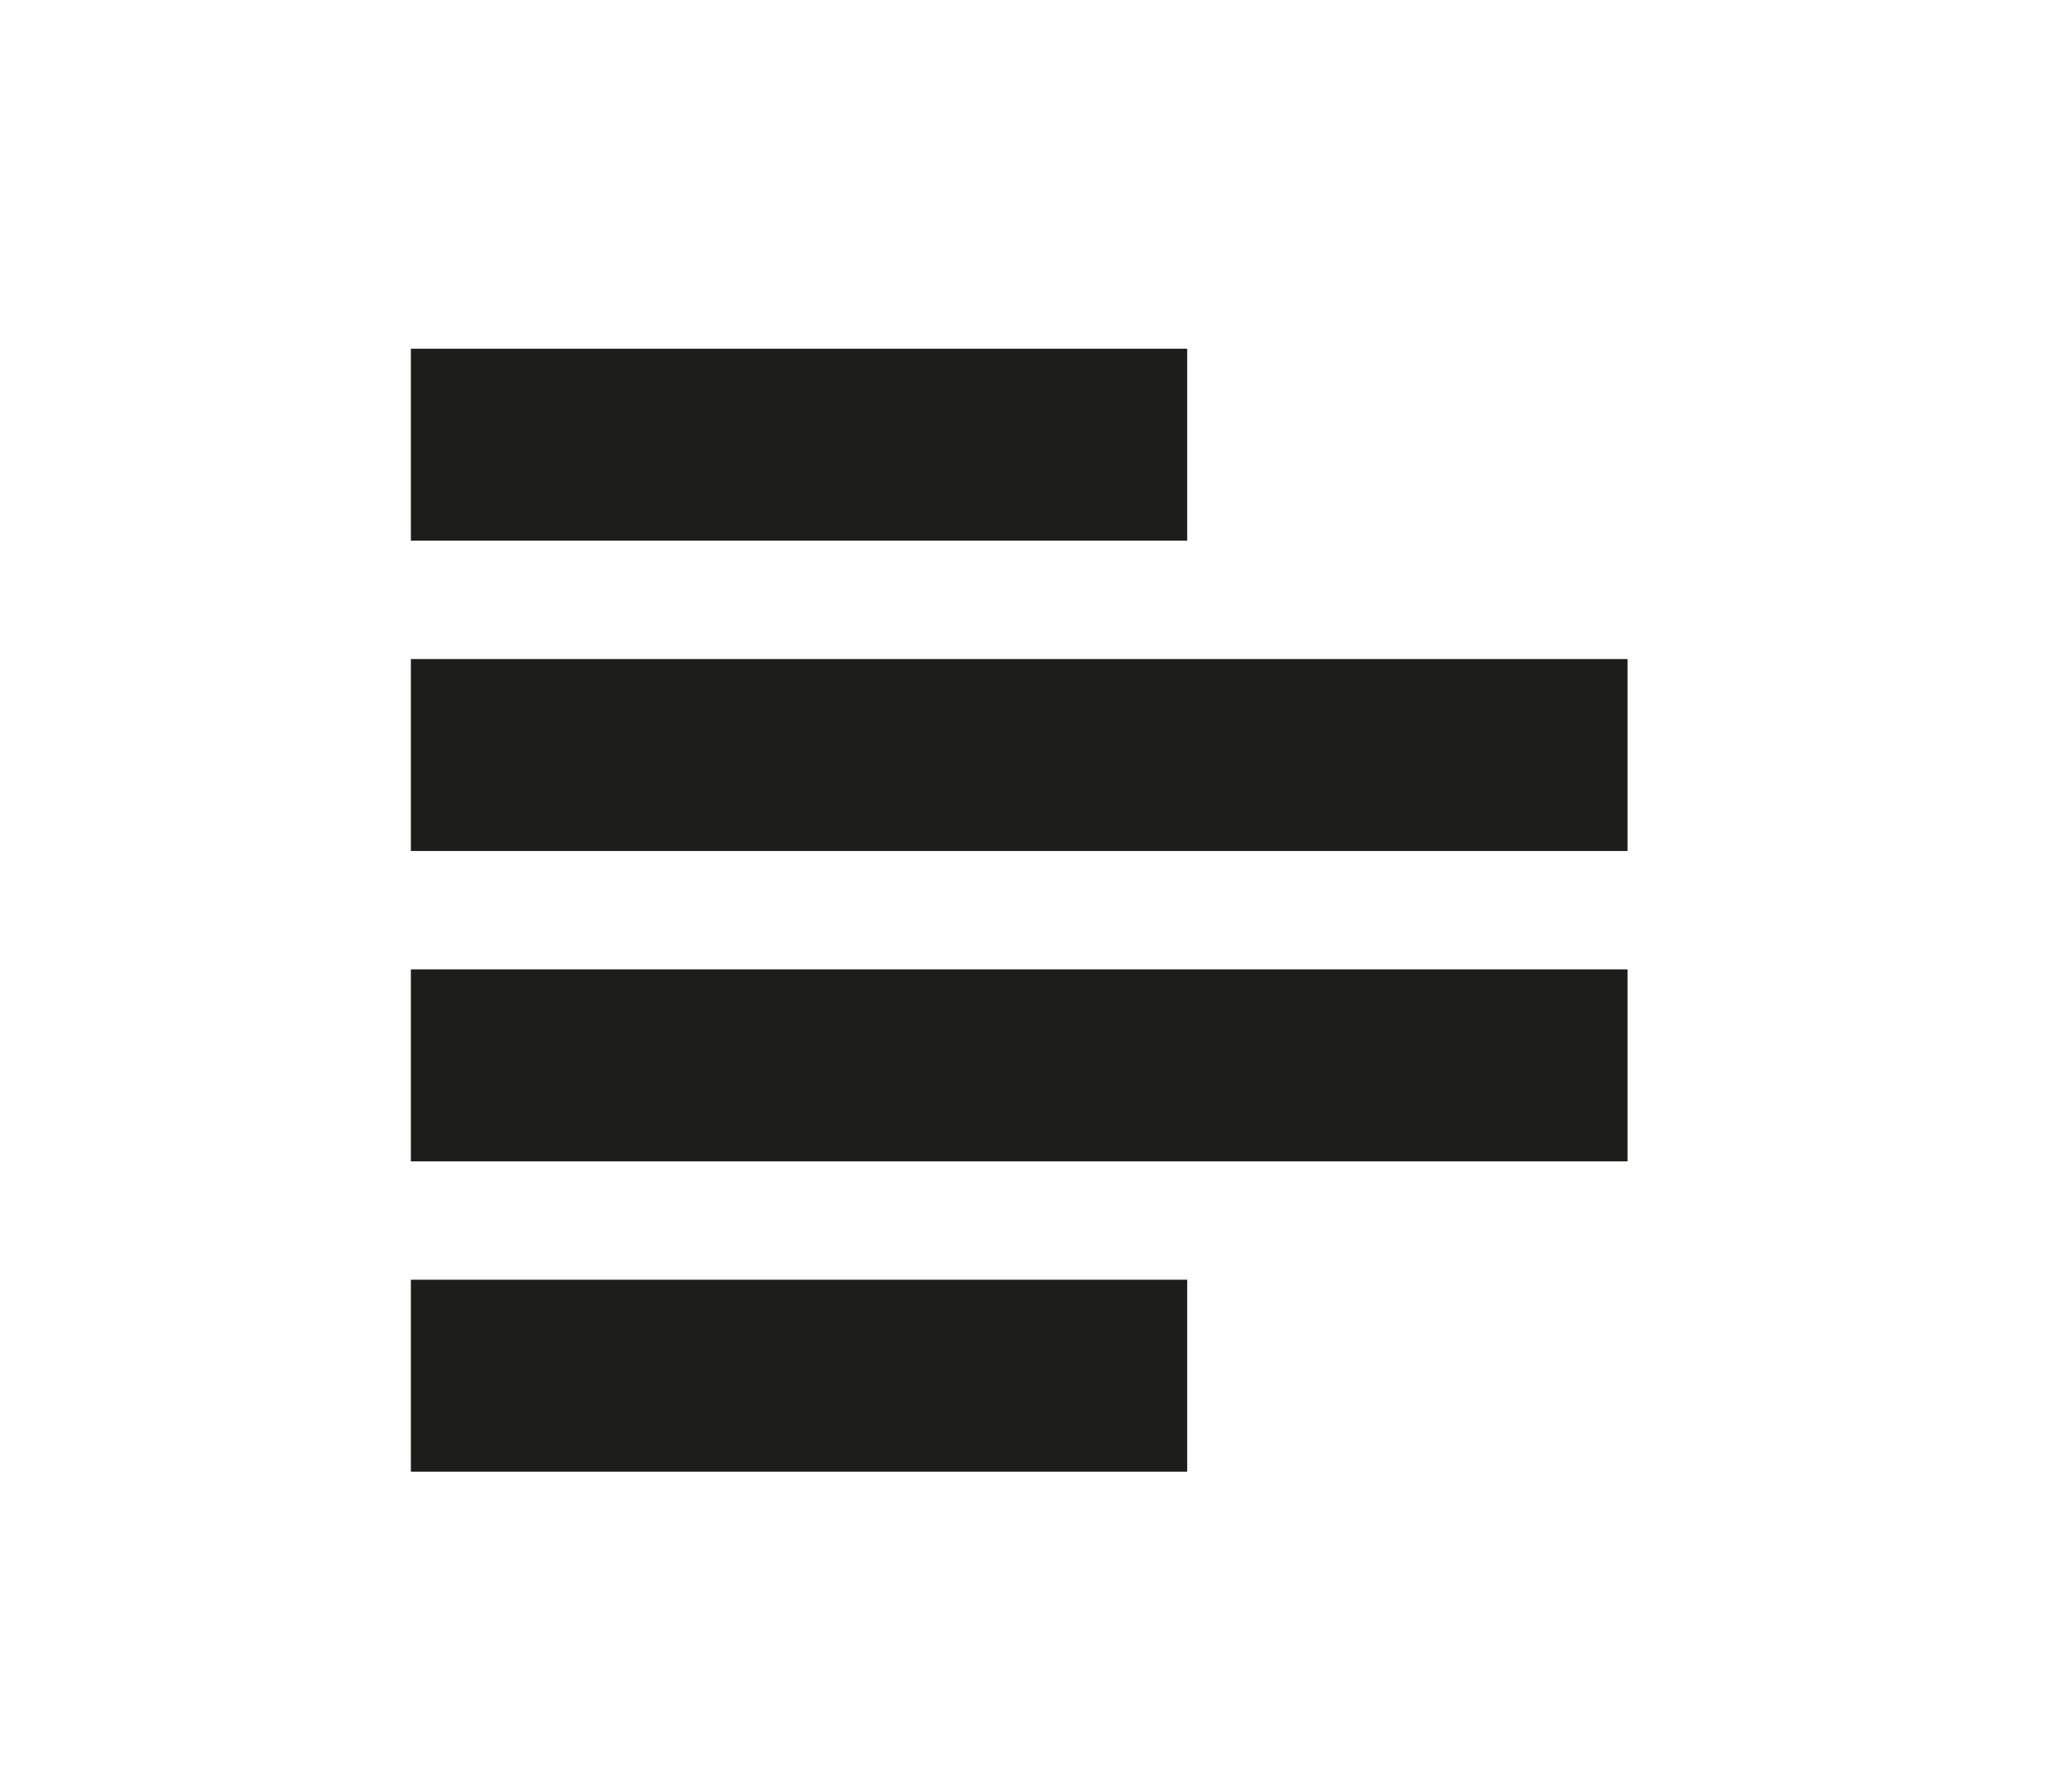 <?xml version="1.0" encoding="utf-8"?>
<!-- Generator: Adobe Illustrator 25.3.1, SVG Export Plug-In . SVG Version: 6.00 Build 0)  -->
<svg version="1.1" id="Layer_1" xmlns="http://www.w3.org/2000/svg" xmlns:xlink="http://www.w3.org/1999/xlink" x="0px" y="0px"
	 viewBox="0 0 32 28" style="enable-background:new 0 0 32 28;" xml:space="preserve">
<style type="text/css">
	.st0{fill:none;stroke:#1D1D1B;stroke-width:3;stroke-miterlimit:10;}
</style>
<line class="st0" x1="6.42" y1="11.8" x2="25.43" y2="11.8"/>
<line class="st0" x1="6.42" y1="16.65" x2="25.43" y2="16.65"/>
<line class="st0" x1="6.42" y1="21.5" x2="18.55" y2="21.5"/>
<line class="st0" x1="6.42" y1="6.95" x2="18.55" y2="6.95"/>
</svg>

